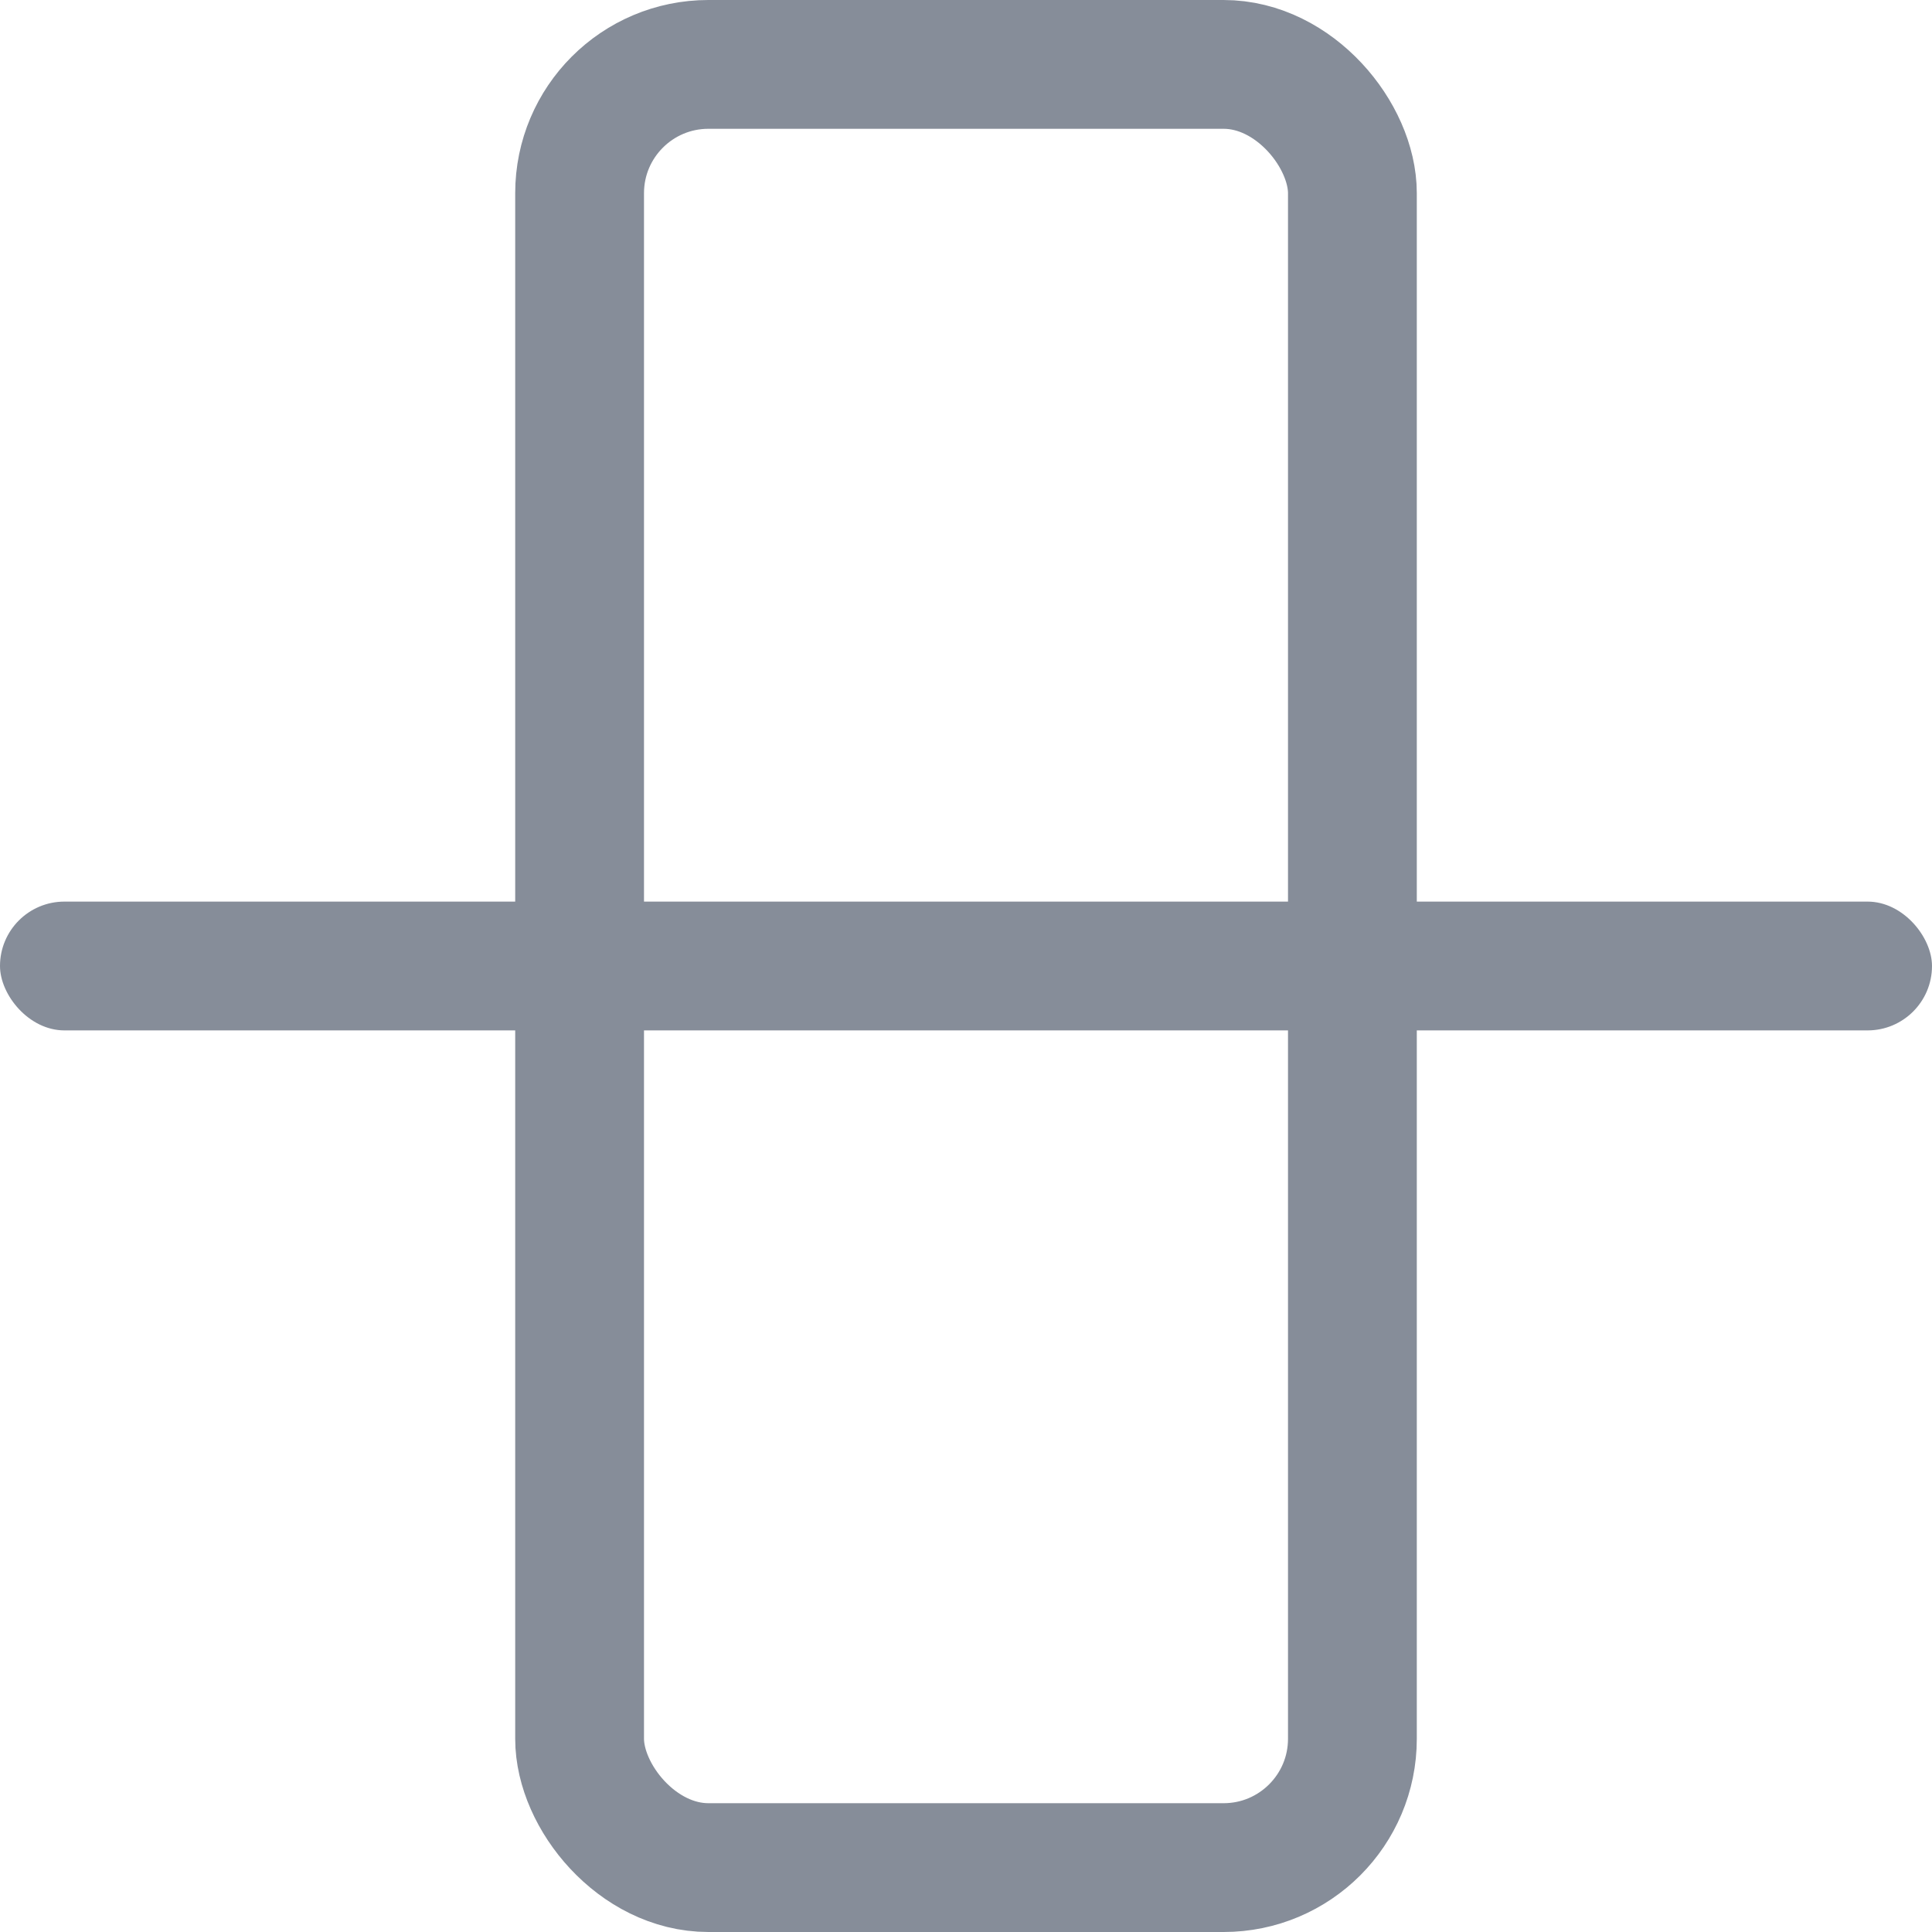 <?xml version="1.0" encoding="UTF-8"?>
<svg width="15px" height="15px" viewBox="0 0 15 15" version="1.1" xmlns="http://www.w3.org/2000/svg" xmlns:xlink="http://www.w3.org/1999/xlink">
    <!-- Generator: Sketch 63 (92445) - https://sketch.com -->
    <title>编组 27</title>
    <desc>Created with Sketch.</desc>
    <g id="页面-1" stroke="none" stroke-width="1" fill="none" fill-rule="evenodd">
        <g id="右侧面板-图表配置1" transform="translate(-216, -666)">
            <g id="折线图、面积图配置" transform="translate(37, 70)">
                <g id="样式2" transform="translate(0, 188)">
                    <g id="编组-92" transform="translate(20, 304)">
                        <g id="编组-102" transform="translate(92, 97)">
                            <g id="编组-27" transform="translate(67, 7)">
                                <rect id="矩形" fill="#868D99" x="0" y="7" width="15" height="1" rx="0.5"></rect>
                                <rect id="矩形" stroke="#868D99" x="4.5" y="0.5" width="6" height="14" rx="1"></rect>
                            </g>
                        </g>
                    </g>
                </g>
            </g>
        </g>
    </g>
</svg>